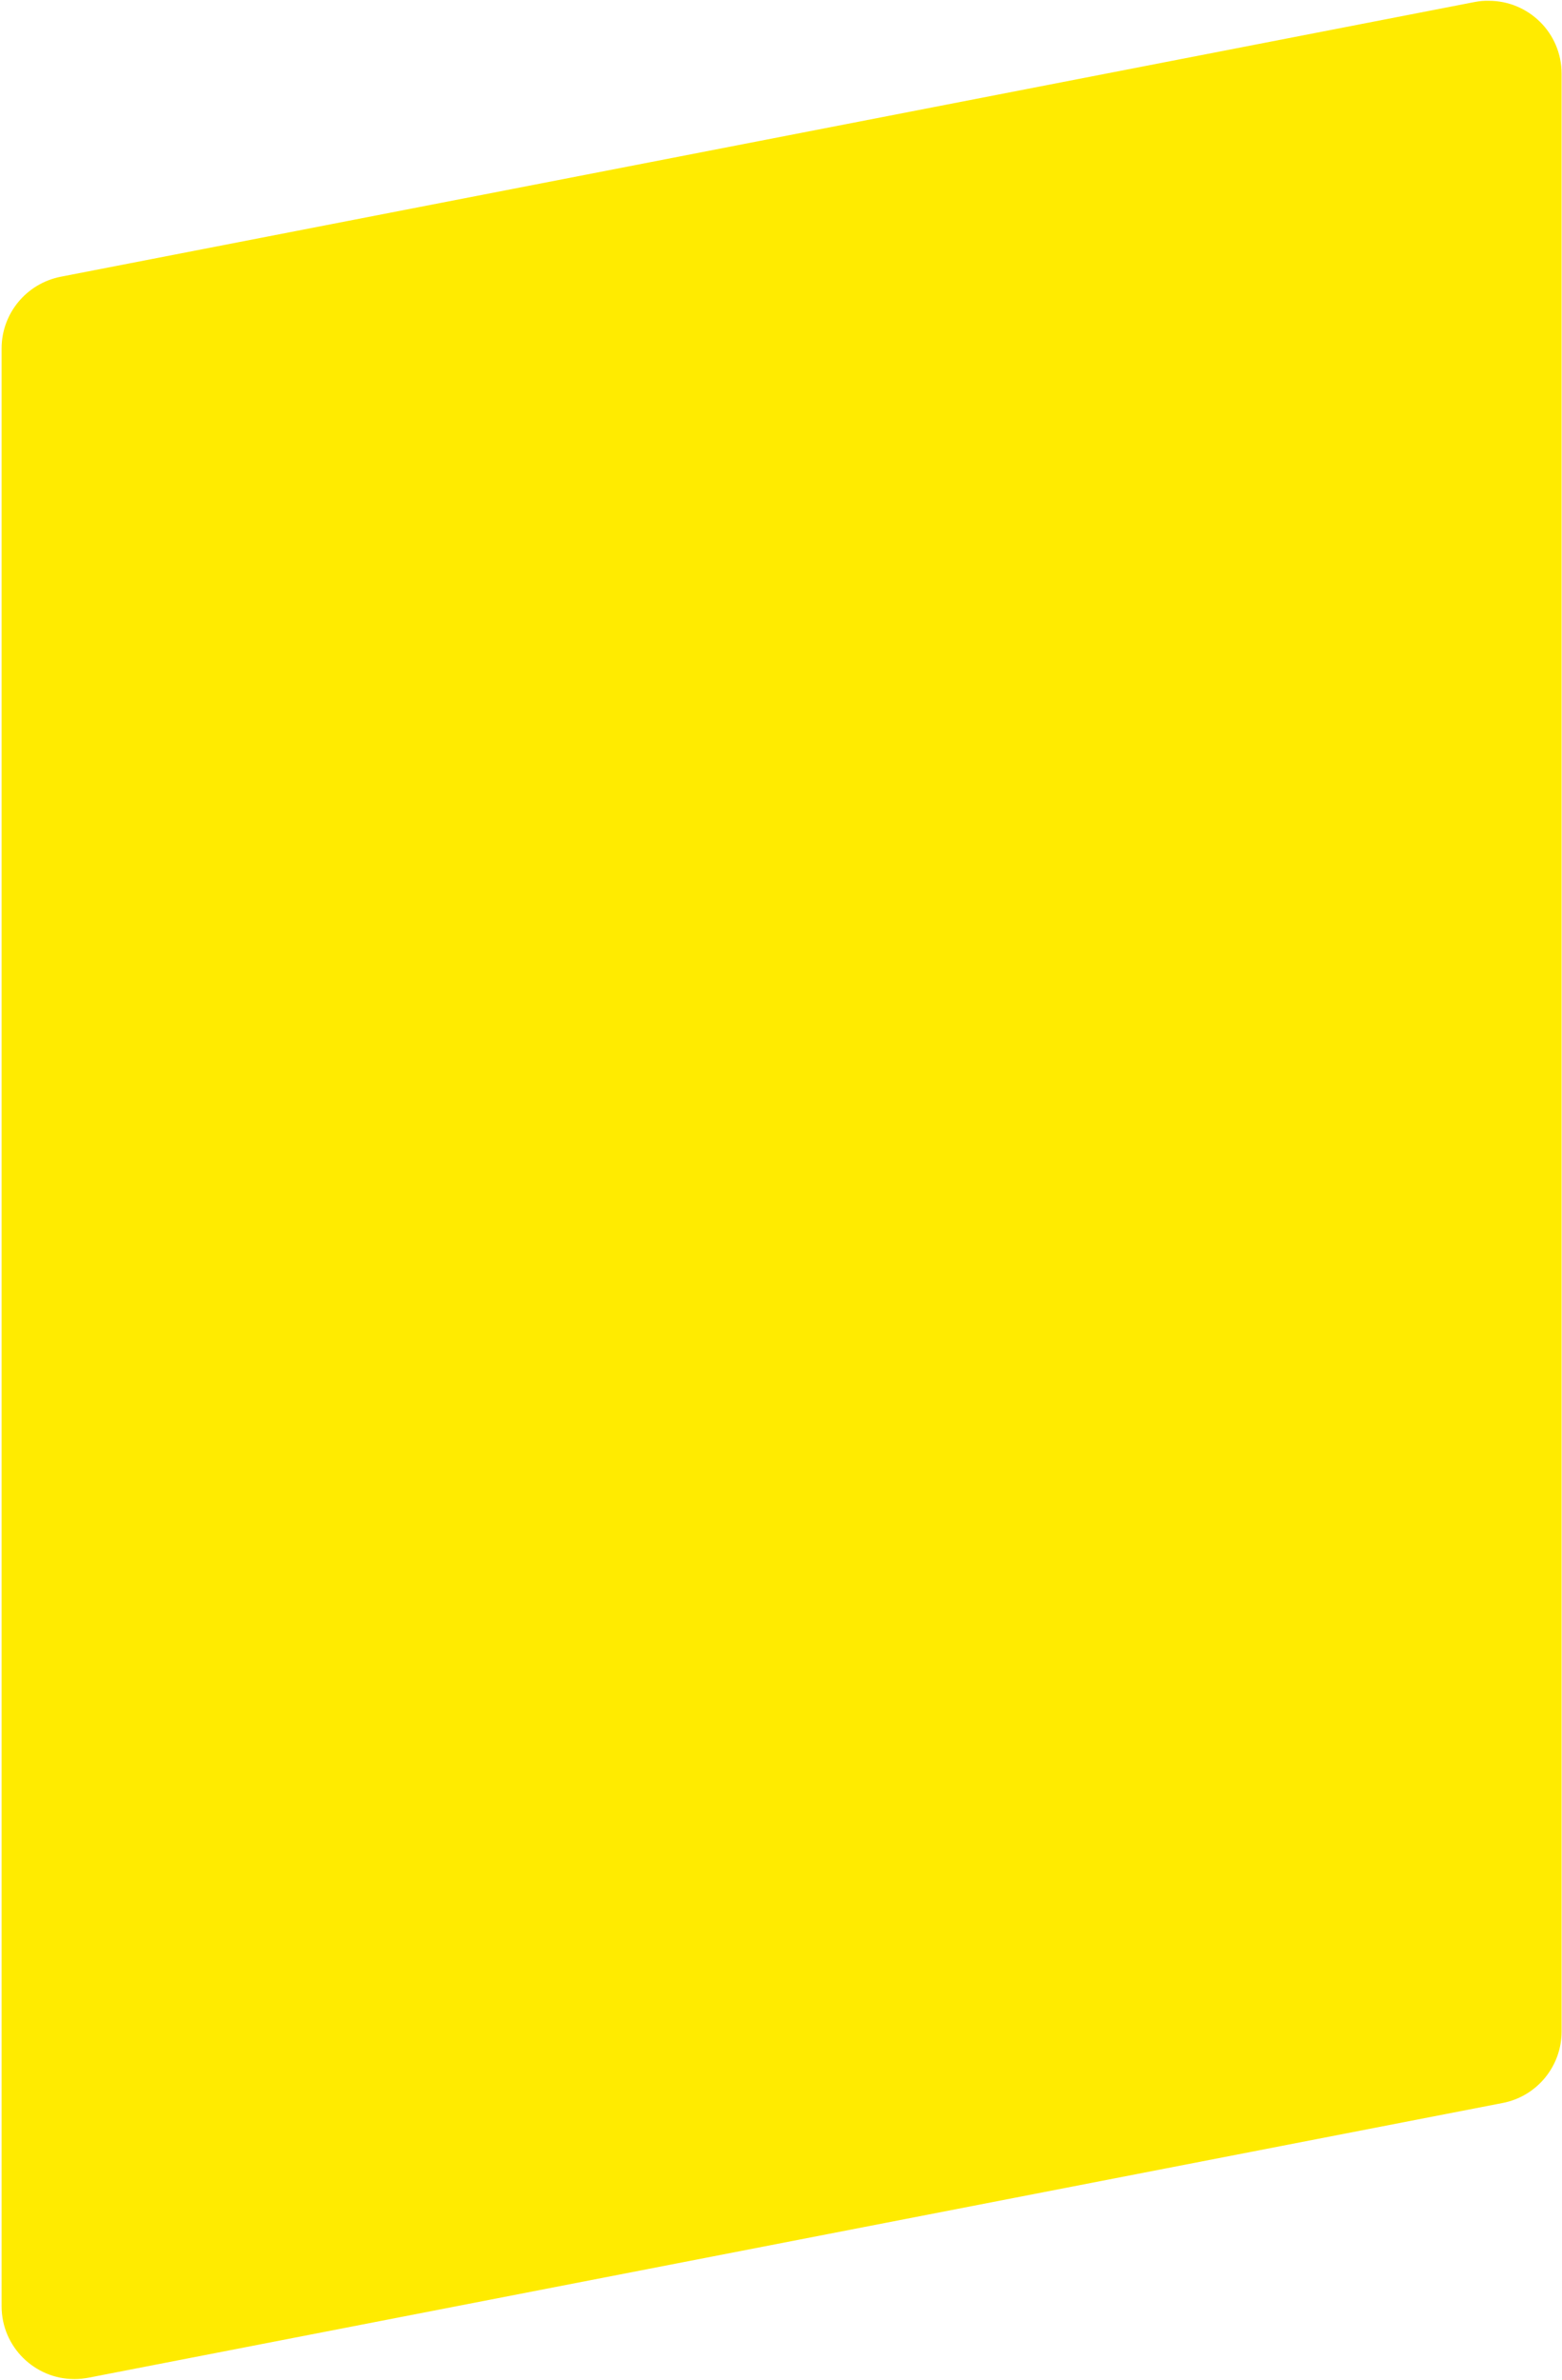 <svg xmlns="http://www.w3.org/2000/svg" viewBox="0 0 782 1191" height="1191" width="782"><g xmlns="http://www.w3.org/2000/svg" transform="matrix(-1 0 0 -1 782 1191)"><style>.a{fill:#ffeb00}</style><path class="a" d="m744.7 0.3q-3.4 0-7 0.7l-708 137.5c-17.1 3.3-29.5 18.3-29.5 35.8v979.8c0 20.6 16.7 36.5 36.4 36.5q3.5 0.1 7.1-0.6l707.9-137.5c17.2-3.4 29.6-18.4 29.6-35.9v-979.8c0-20.5-16.7-36.5-36.5-36.5" /></g></svg>